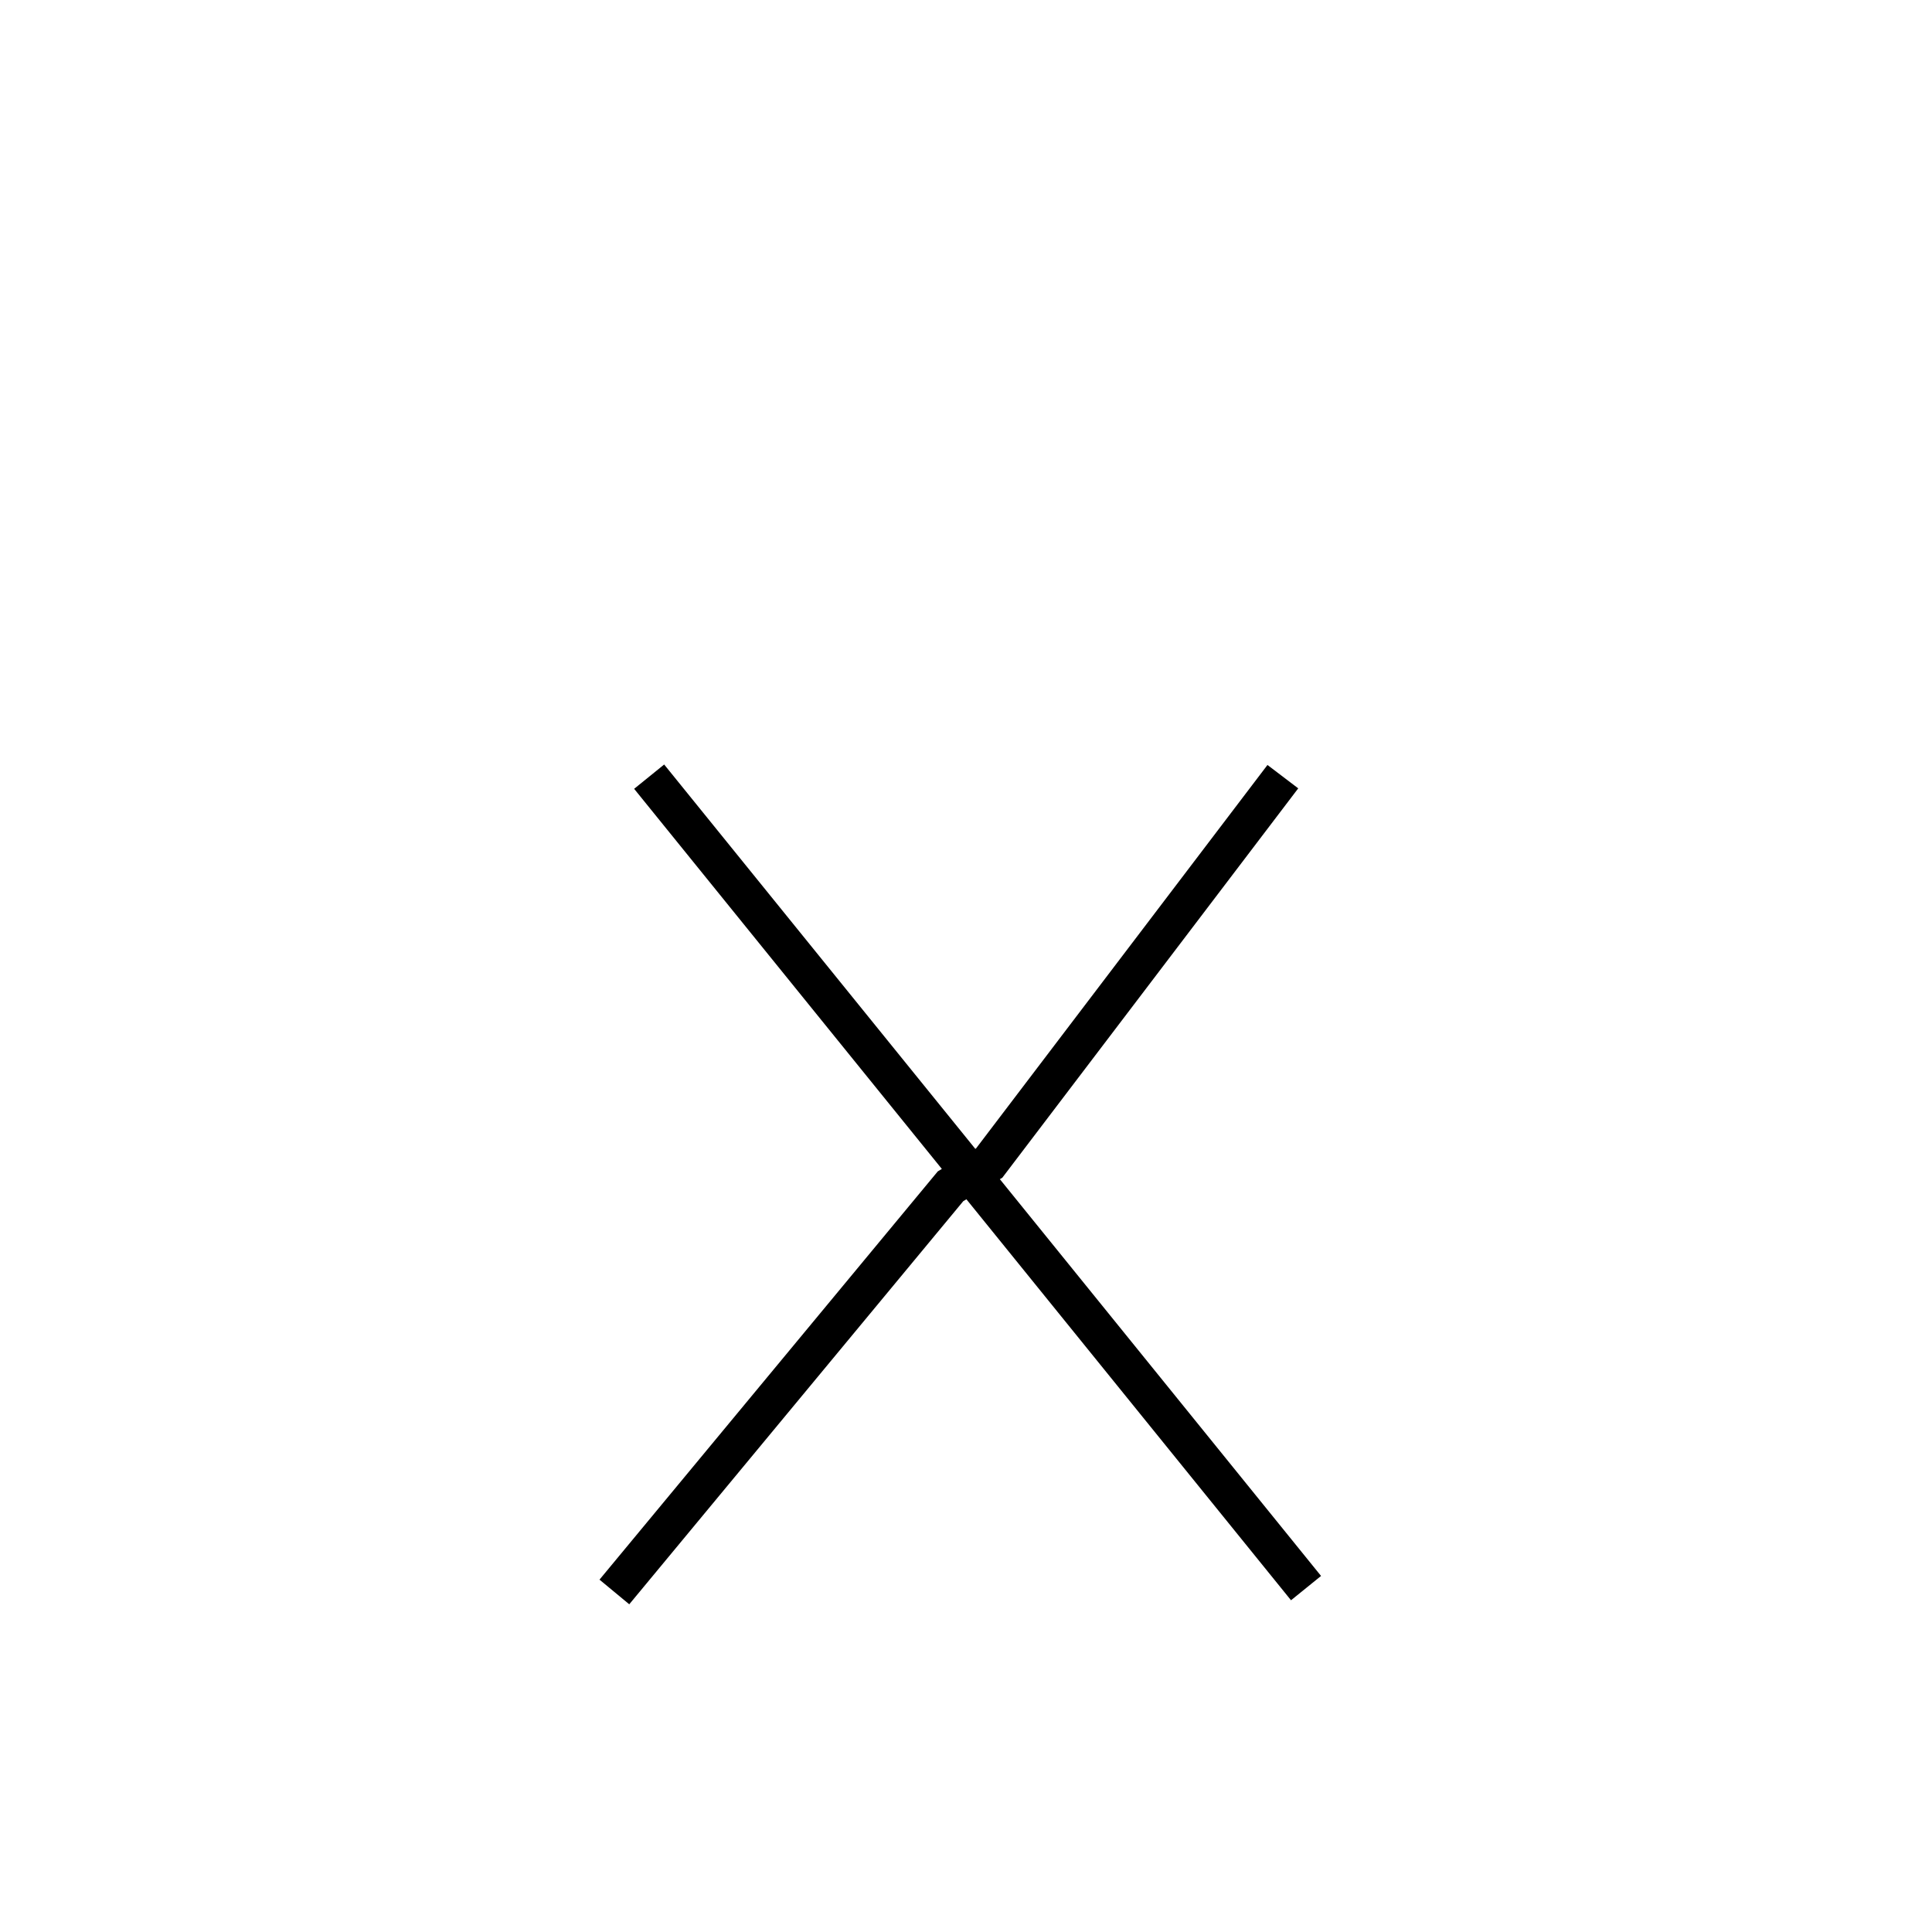 <?xml version='1.0' encoding='utf8'?>
<svg viewBox="0.0 -6.0 50.0 50.0" version="1.1" xmlns="http://www.w3.org/2000/svg">
<rect x="0.0" y="-6.0" width="50.0" height="50.0" fill="#808080" stroke="none"/>
<rect x="-1000" y="-1000" width="2000" height="2000" stroke="white" fill="white"/>
<g style="fill:white;stroke:#000000;  stroke-width:1">
<path d="M 16.8 -23.9 L 33.8 -2.9 M 33.2 -23.9 L 25.6 -13.9 L 24.6 -13.3 L 15.9 -2.8" transform="translate(0.0 38.0)" />
</g>
</svg>